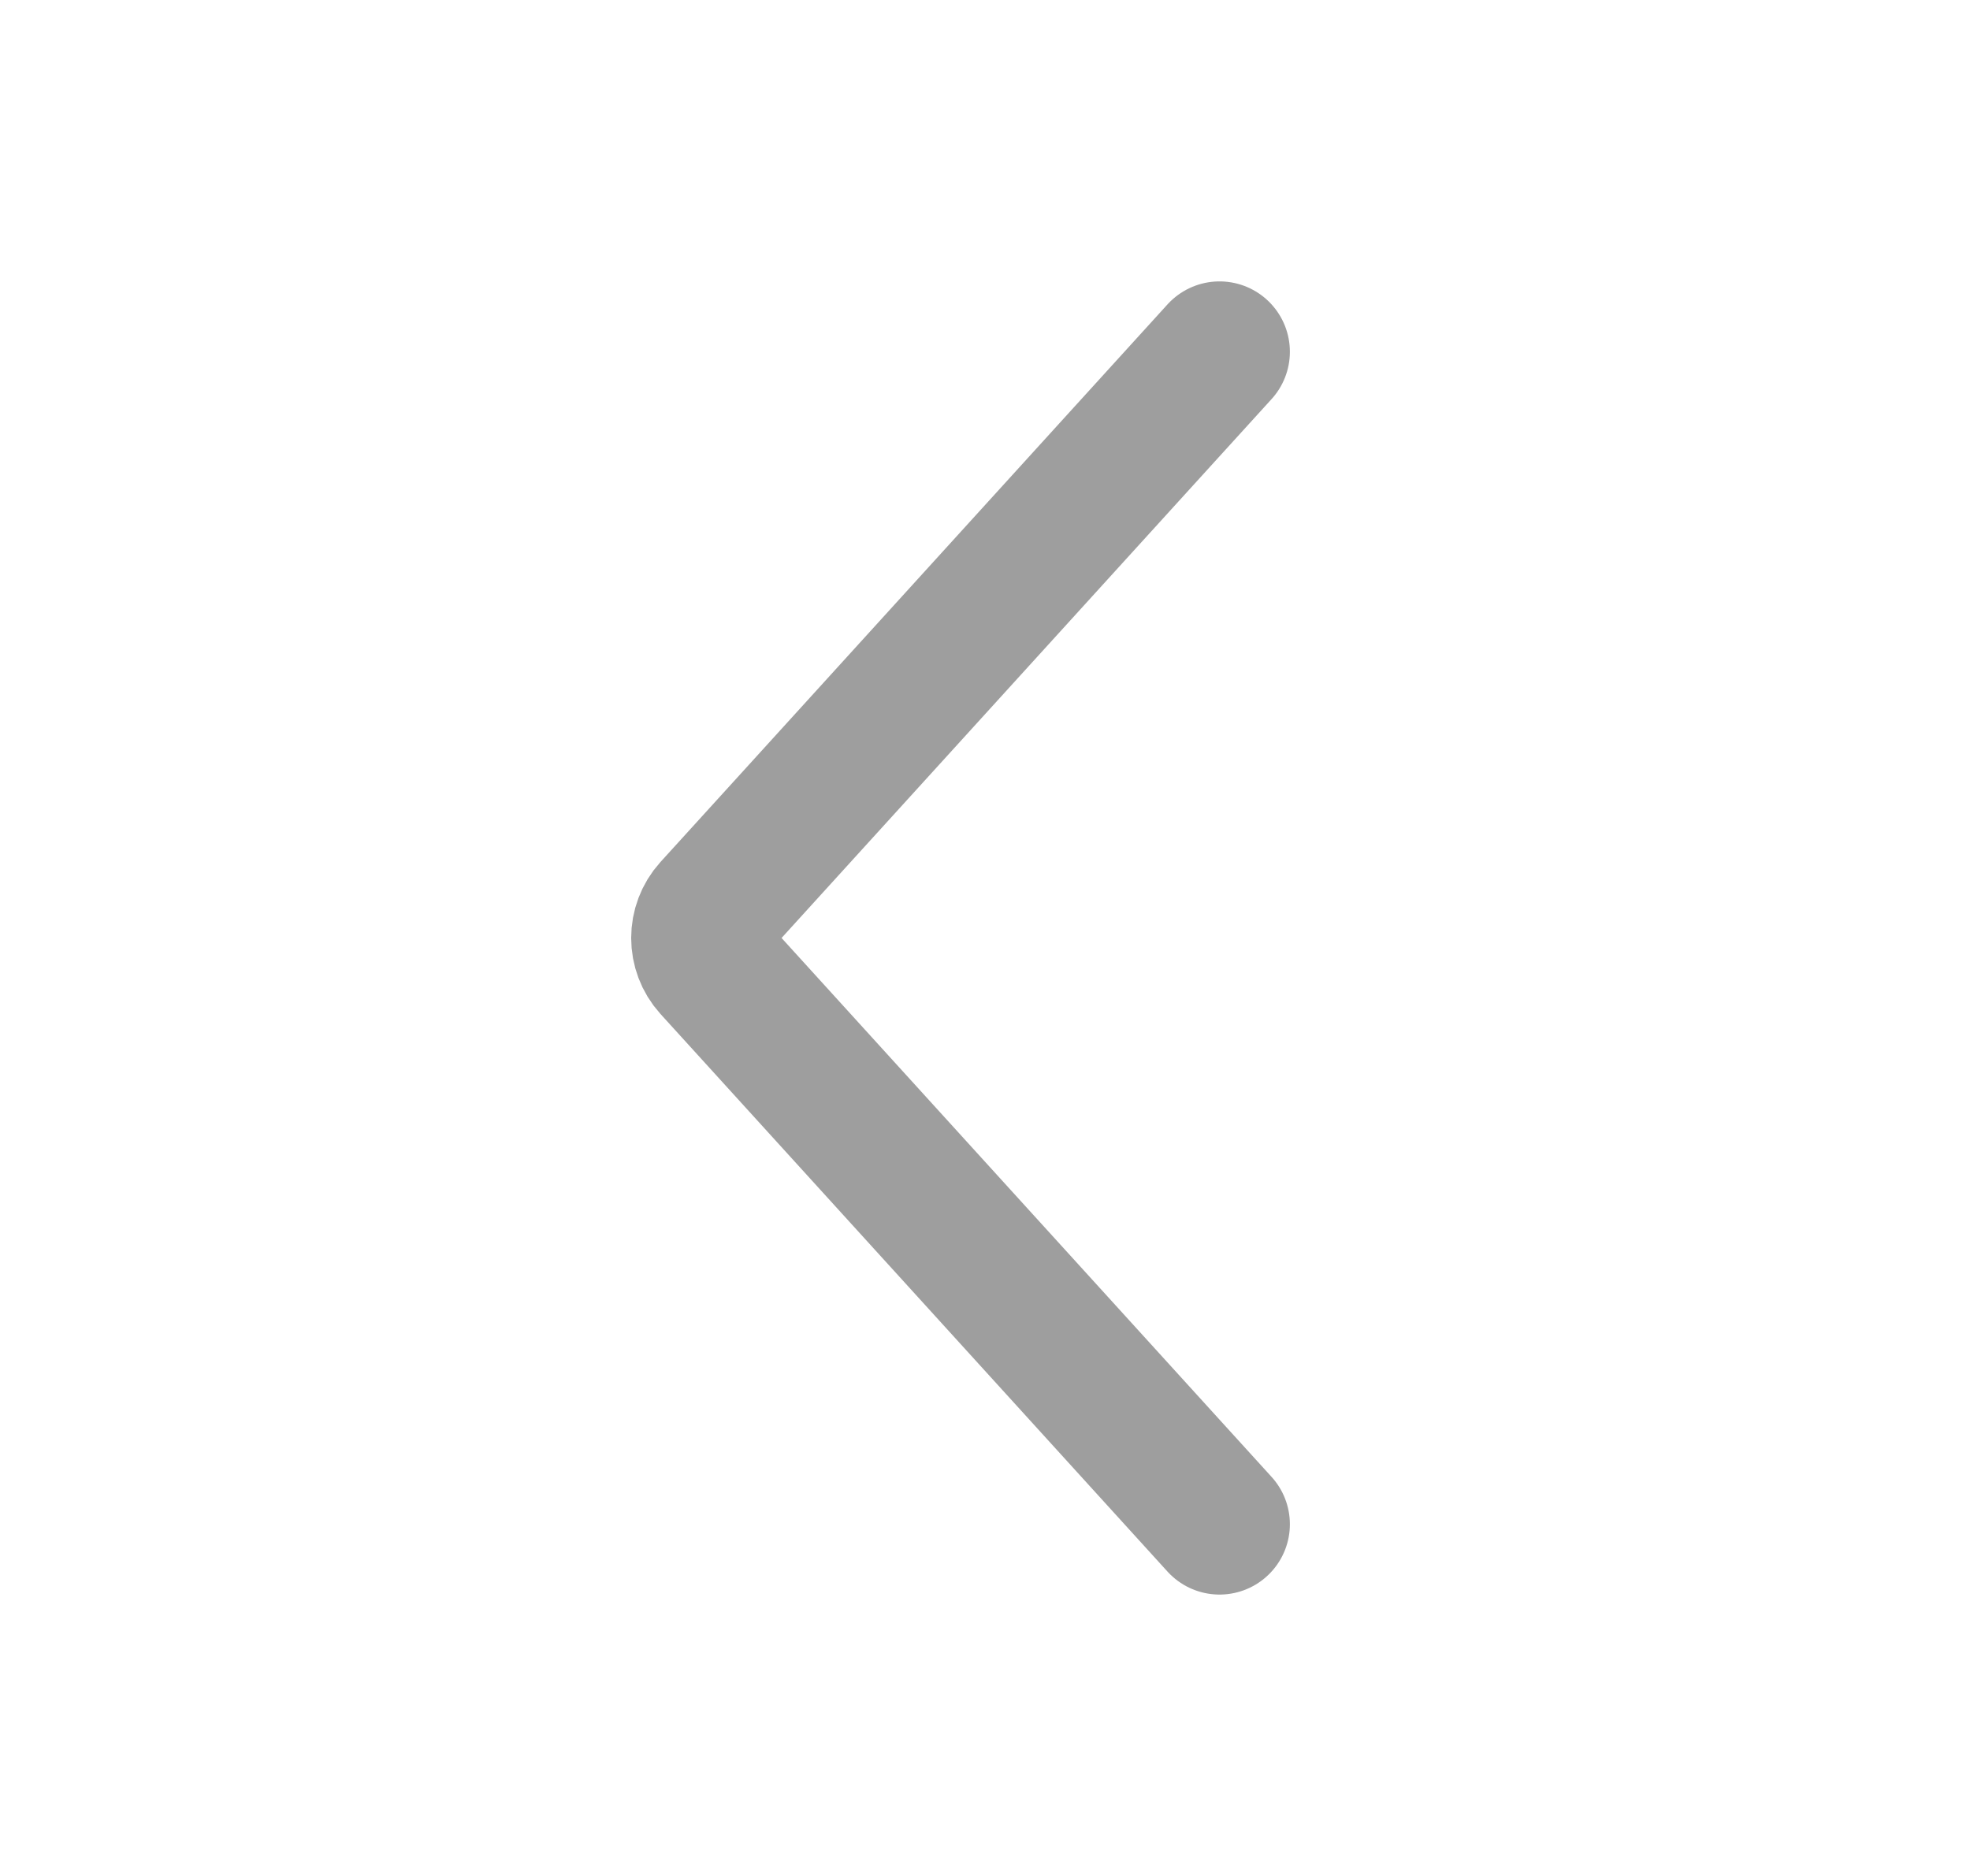 <svg width="21" height="20" viewBox="0 0 21 20" fill="none" xmlns="http://www.w3.org/2000/svg">
<path d="M13 3.75L7.596 9.694C7.439 9.868 7.439 10.132 7.596 10.306L13 16.25" stroke="#9E9E9E" stroke-width="1.5" stroke-linecap="round" stroke-linejoin="round"/>
</svg>
